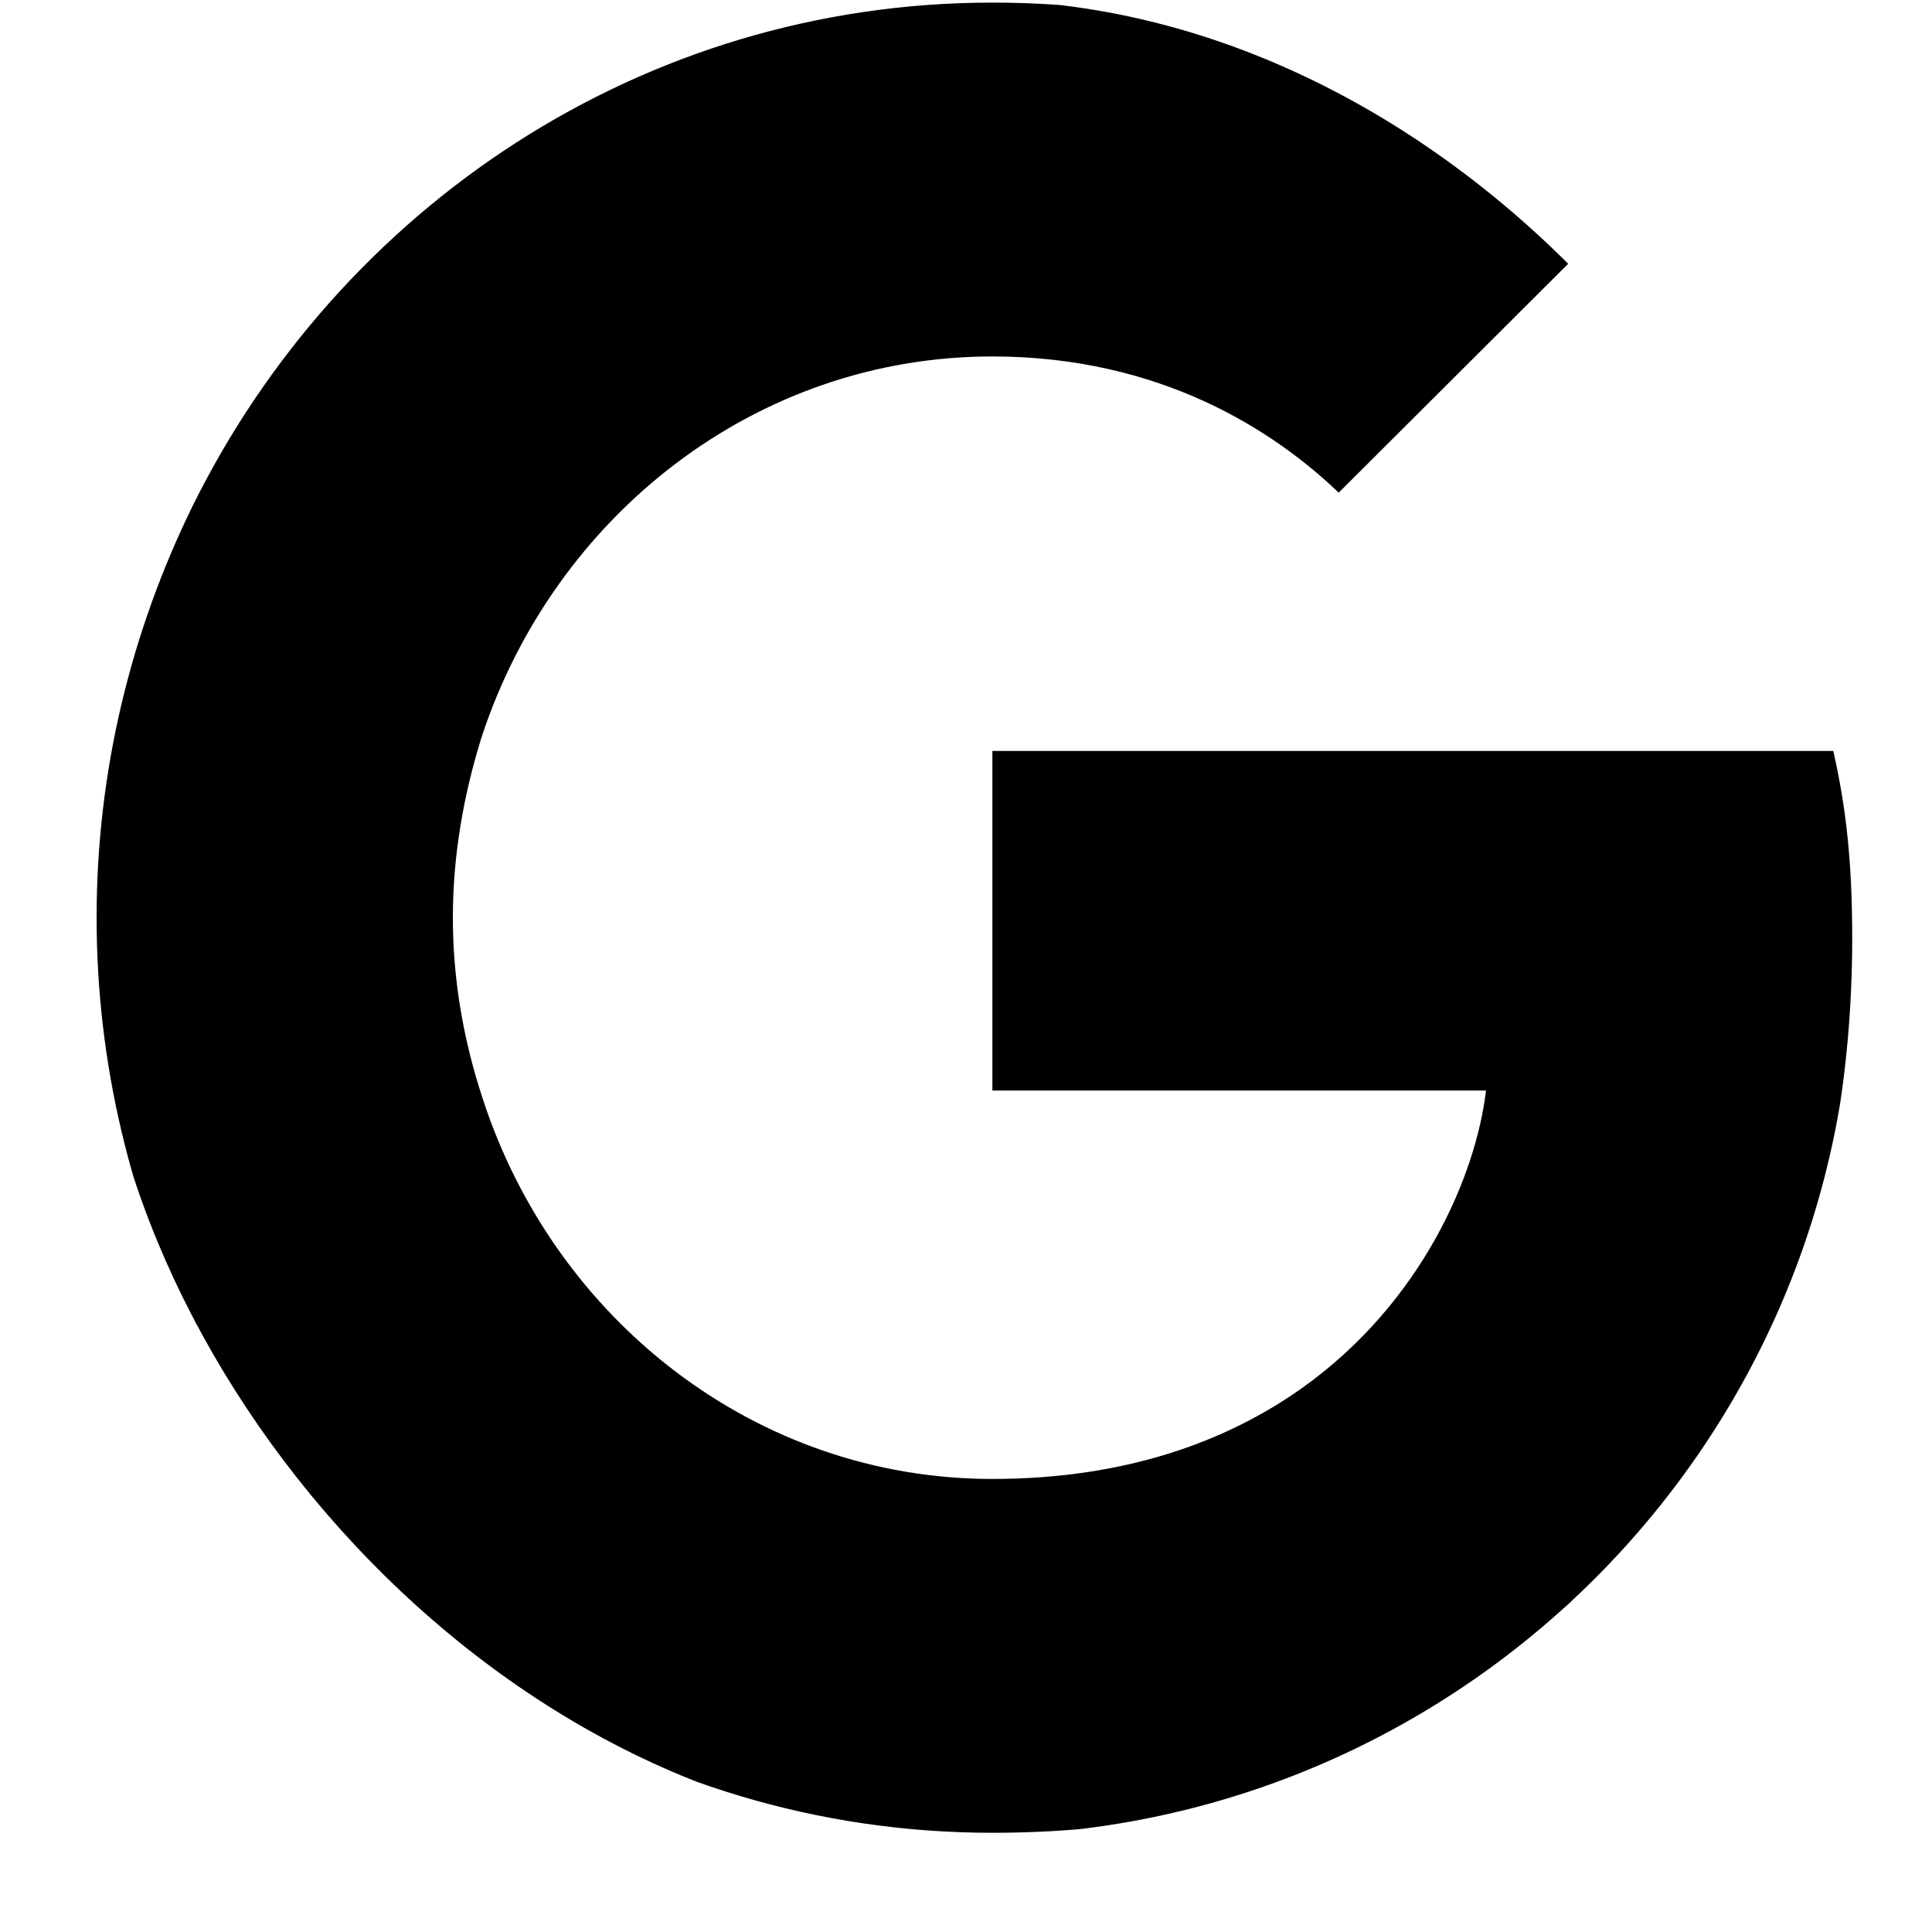 <svg width="20" height="20" viewBox="0 0 20 20" fill="none" xmlns="http://www.w3.org/2000/svg">
<g clip-path="url(#clip0_103_285)">
<path d="M19.174 9.71C19.174 8.932 19.112 8.363 18.978 7.774H10.273V11.289H15.383C15.28 12.163 14.723 13.479 13.487 14.363L13.47 14.48L16.222 16.659L16.413 16.678C18.164 15.026 19.174 12.594 19.174 9.71Z" fill="currentColor"/>
<path d="M10.272 18.973C12.776 18.973 14.878 18.131 16.413 16.678L13.487 14.363C12.704 14.921 11.653 15.31 10.272 15.31C7.82 15.31 5.739 13.658 4.997 11.373L4.889 11.383L2.026 13.646L1.989 13.752C3.514 16.847 6.646 18.973 10.272 18.973Z" fill="currentColor"/>
<path d="M4.997 11.373C4.802 10.784 4.688 10.152 4.688 9.5C4.688 8.847 4.802 8.216 4.987 7.626L4.982 7.501L2.084 5.202L1.989 5.248C1.361 6.532 1 7.974 1 9.5C1 11.026 1.361 12.468 1.989 13.752L4.997 11.373Z" fill="currentColor"/>
<path d="M10.272 3.69C12.014 3.69 13.188 4.458 13.858 5.1L16.475 2.49C14.867 0.964 12.776 0.027 10.272 0.027C6.646 0.027 3.514 2.153 1.989 5.248L4.987 7.626C5.739 5.342 7.82 3.69 10.272 3.69Z" fill="currentColor"/>
</g>
<defs>
<clipPath id="clip0_103_285">
<rect x="1" width="18.174" height="19" rx="9.087" fill="white"/>
</clipPath>
</defs>
</svg>
